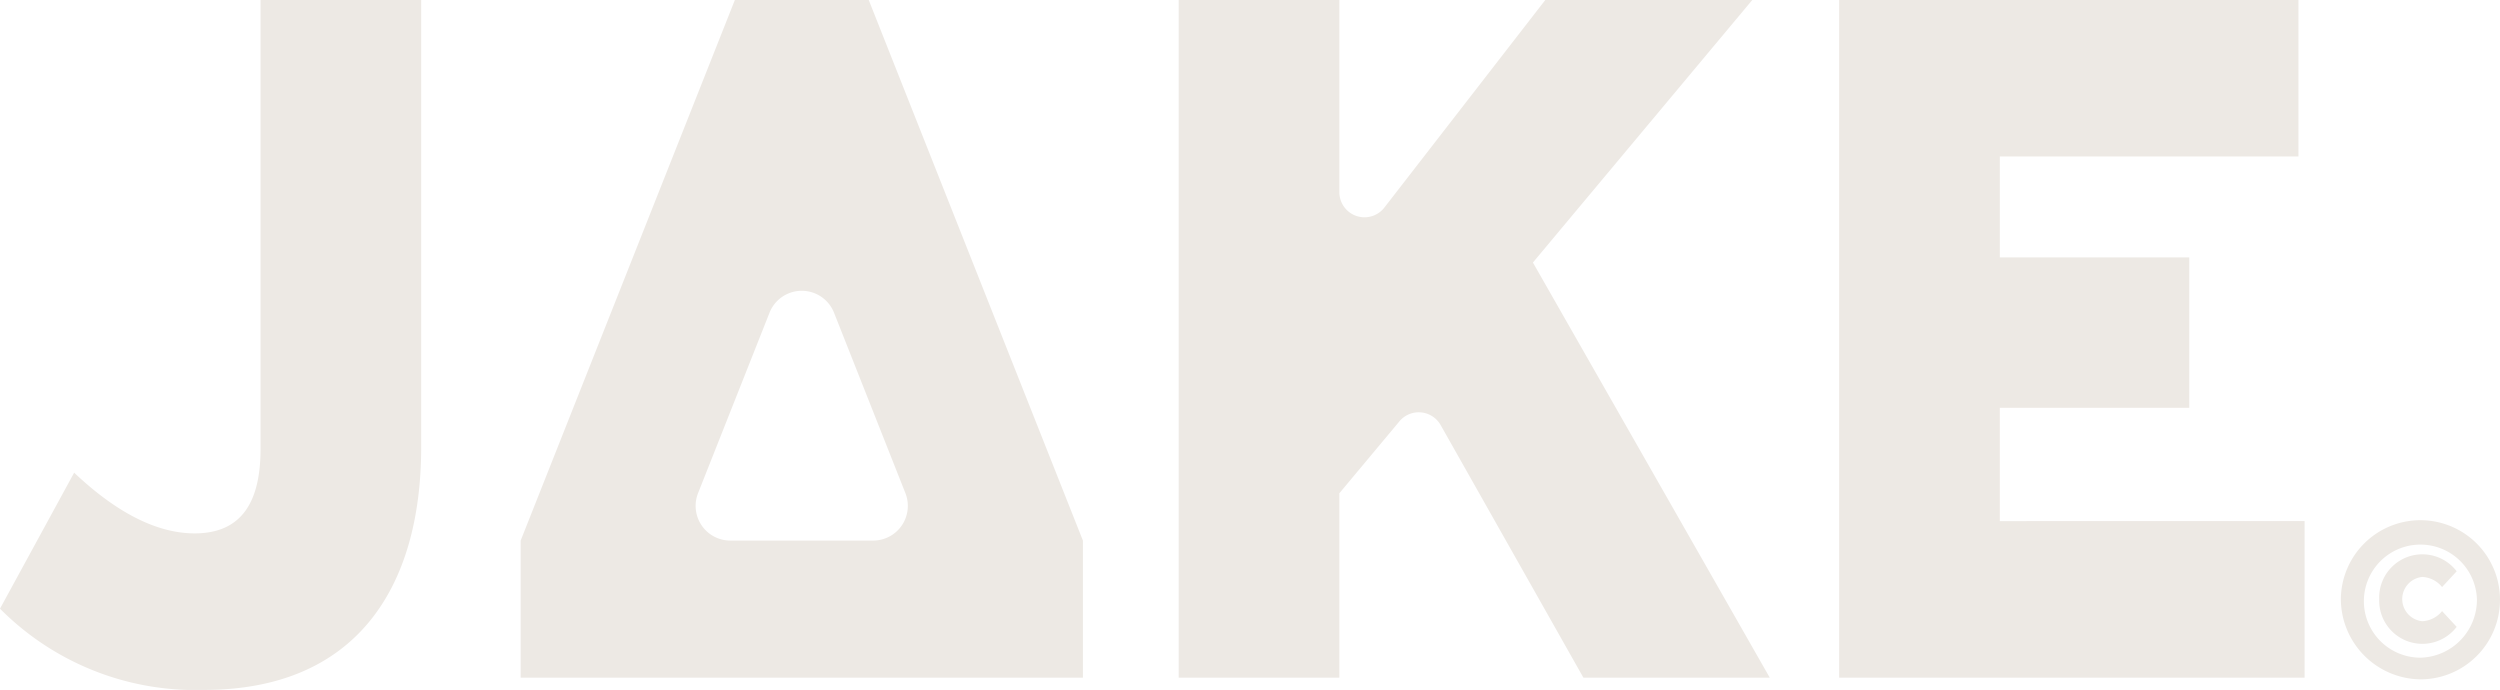 <svg xmlns="http://www.w3.org/2000/svg" width="163.062" height="45"><defs><clipPath id="a"><path data-name="Rectangle 118" fill="#ede9e4" d="M0 0h163.062v45H0z"/></clipPath></defs><g data-name="Group 198"><g data-name="Group 157" clip-path="url(#a)" fill="#ede9e4"><path data-name="Path 117" d="M0 39.7l4.837-8.87c2.483 2.351 5.171 3.96 7.857 3.96 3.09 0 4.3-2.078 4.3-5.508V0h10.478v29.151C27.472 38.487 23.107 45 13.3 45A17.946 17.946 0 010 39.7"/><path data-name="Path 118" d="M76.88 44.2V0h10.479v12.532a1.64 1.64 0 002.937 1.005L100.791 0h13.5L99.984 17.124 115.432 44.2h-12.155l-9.312-16.476a1.641 1.641 0 00-2.687-.244l-3.919 4.693V44.2z"/><path data-name="Path 119" d="M150.317 33.985V44.2h-30.359V0h29.957v10.206h-19.478v6.585h12.357V26.6h-12.357v7.389z"/><path data-name="Path 120" d="M152.682 39.074a5.19 5.19 0 115.19 5.236 5.253 5.253 0 01-5.19-5.236m8.875 0a3.688 3.688 0 10-3.686 3.823 3.777 3.777 0 003.686-3.823m-6.373 0a2.816 2.816 0 015.052-1.812l-.952 1.029a1.771 1.771 0 00-1.29-.66 1.451 1.451 0 000 2.888 1.771 1.771 0 001.29-.66l.952 1.028a2.816 2.816 0 01-5.052-1.812"/><path data-name="Path 121" d="M70.633 44.2H33.96v-8.94L47.931 0h8.732l13.97 35.26zm-20.44-23.806l-4.662 11.771a2.262 2.262 0 002.1 3.094h9.324a2.262 2.262 0 002.1-3.094l-4.657-11.771a2.262 2.262 0 00-4.205 0"/></g></g></svg>